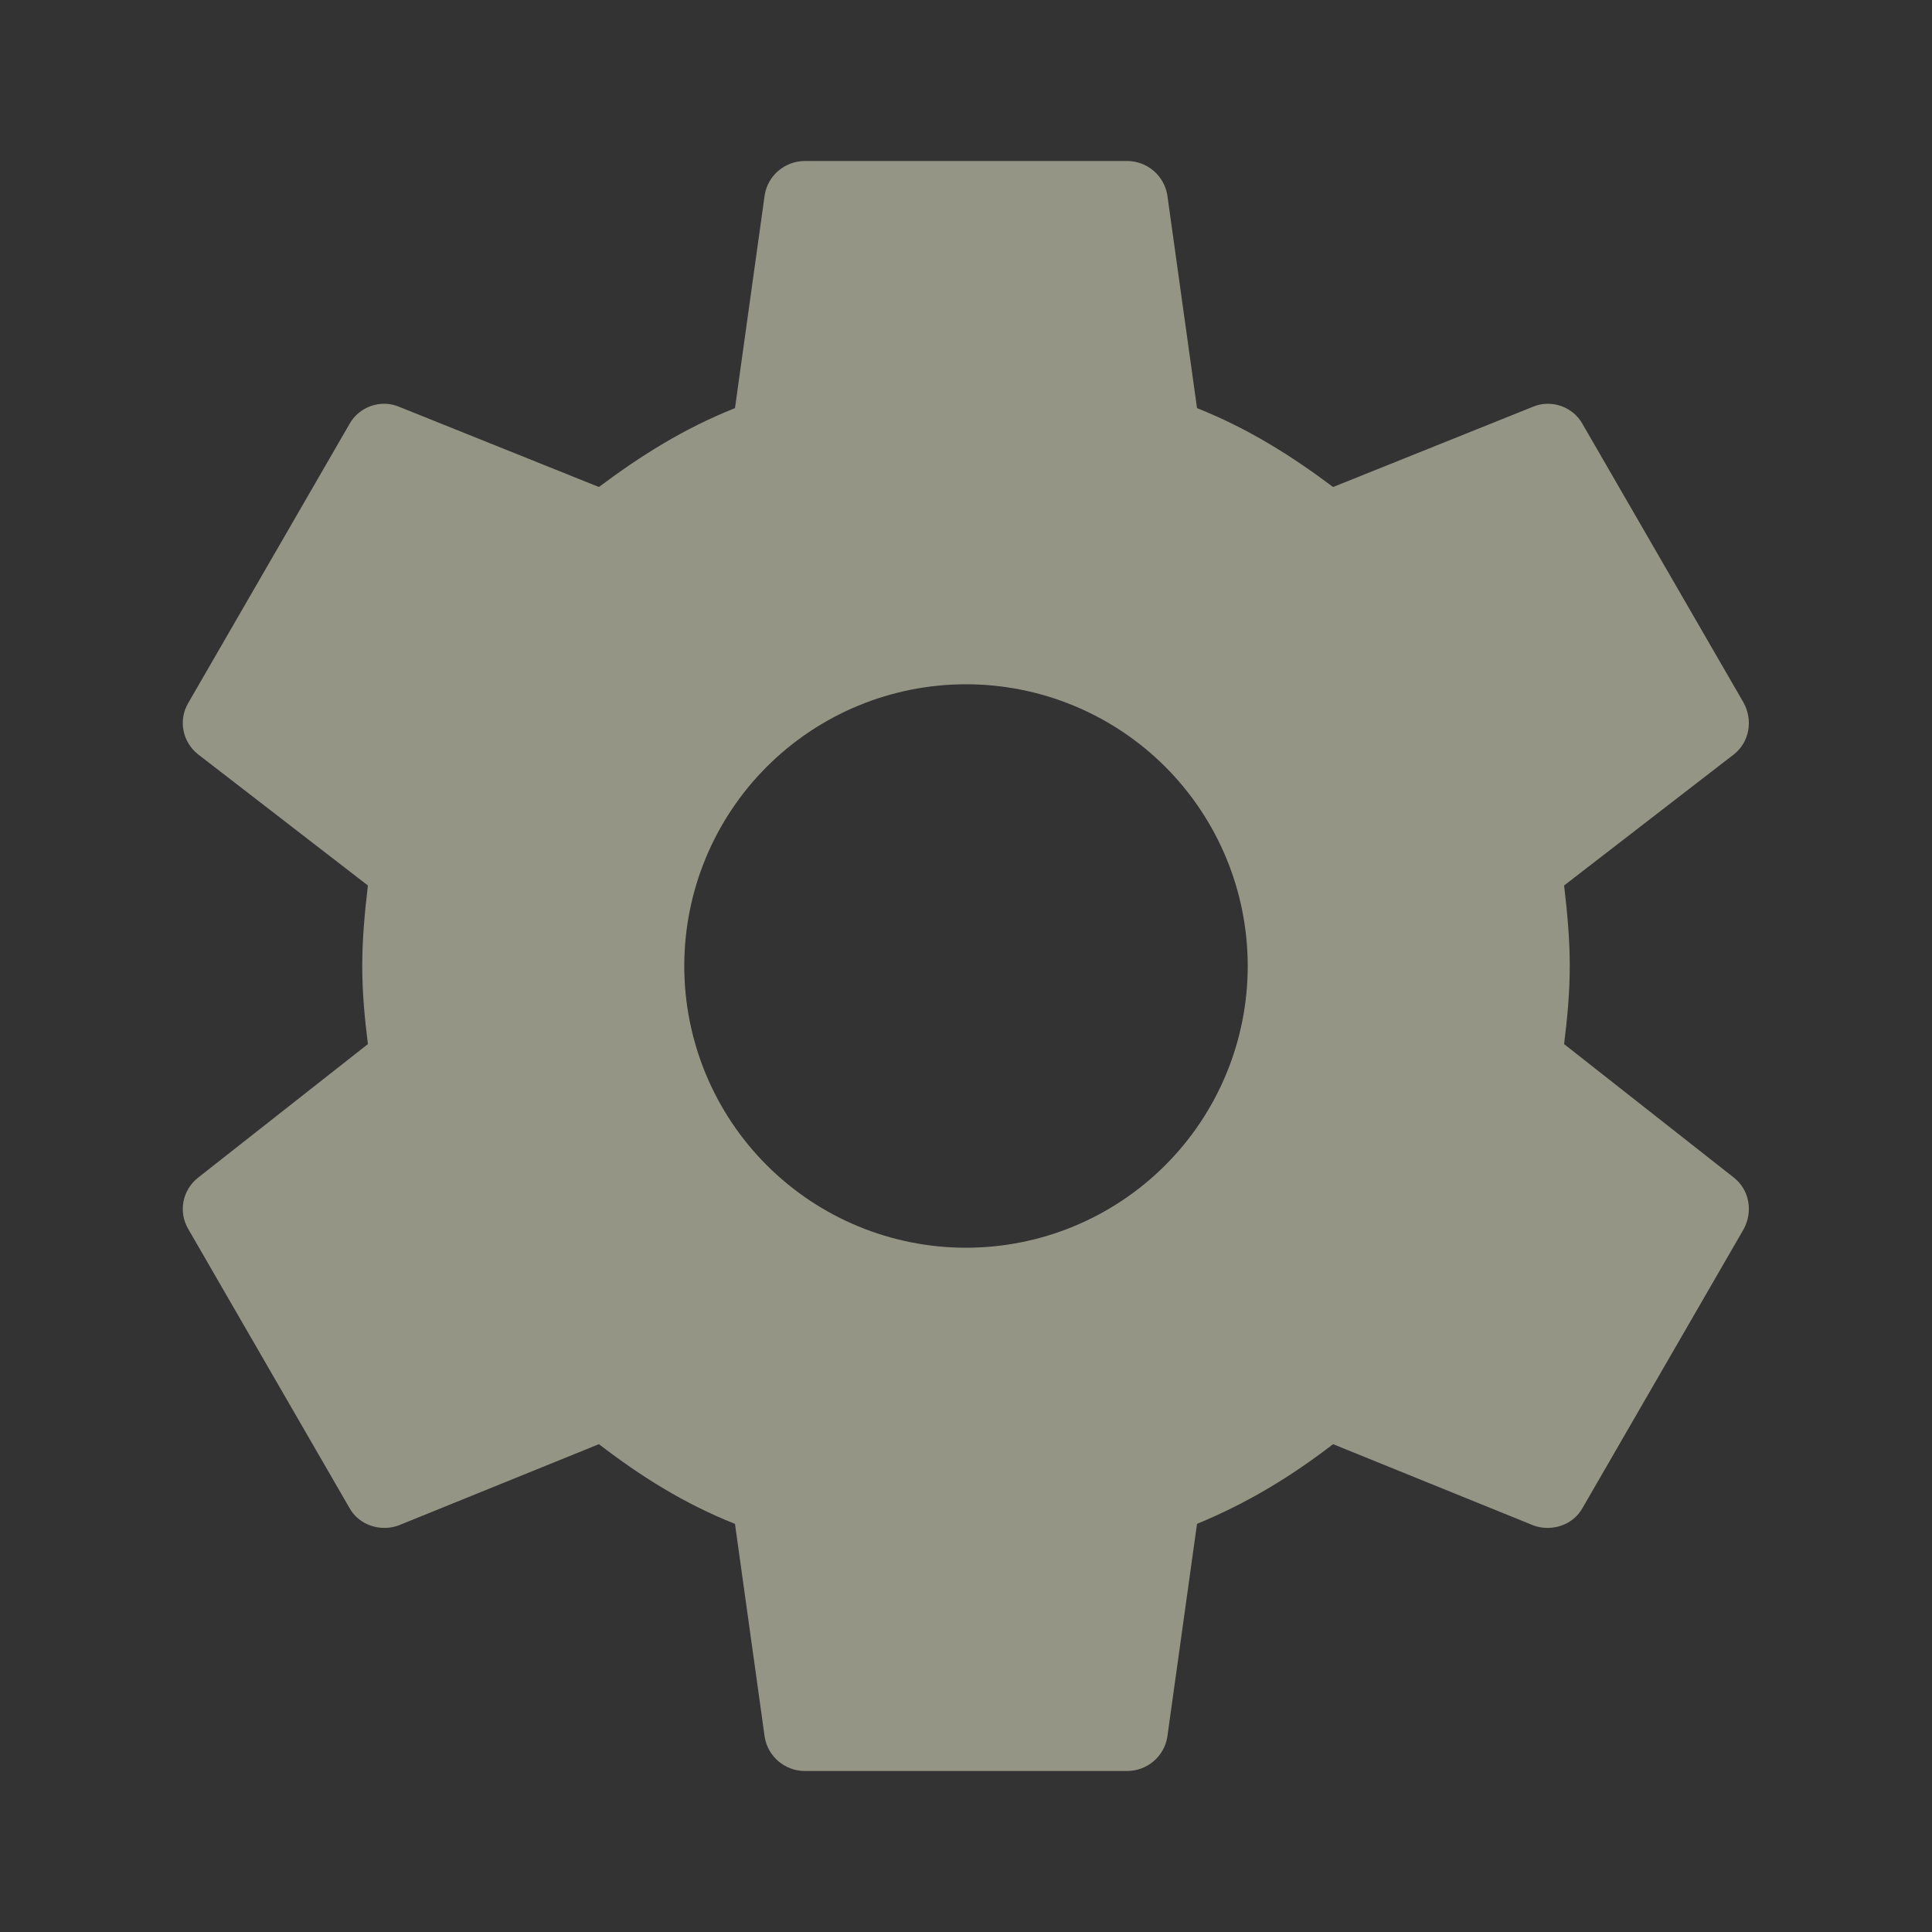 <svg width="40" height="40" viewBox="0 0 40 40" fill="none" xmlns="http://www.w3.org/2000/svg">
<rect x="0" y="0" width="40" height="40" fill="#333333" stroke="none"/>
<path d="M20 25.833C18.453 25.833 16.969 25.219 15.875 24.125C14.781 23.031 14.167 21.547 14.167 20C14.167 18.453 14.781 16.969 15.875 15.875C16.969 14.781 18.453 14.167 20 14.167C21.547 14.167 23.031 14.781 24.125 15.875C25.219 16.969 25.833 18.453 25.833 20C25.833 21.547 25.219 23.031 24.125 24.125C23.031 25.219 21.547 25.833 20 25.833ZM32.383 21.617C32.45 21.083 32.5 20.55 32.5 20C32.5 19.45 32.45 18.9 32.383 18.333L35.9 15.617C36.217 15.367 36.3 14.917 36.1 14.55L32.767 8.783C32.567 8.417 32.117 8.267 31.75 8.417L27.6 10.083C26.733 9.433 25.833 8.867 24.783 8.45L24.167 4.033C24.133 3.837 24.03 3.659 23.878 3.531C23.726 3.403 23.532 3.333 23.333 3.333H16.667C16.25 3.333 15.9 3.633 15.833 4.033L15.217 8.45C14.167 8.867 13.267 9.433 12.4 10.083L8.25 8.417C7.883 8.267 7.433 8.417 7.233 8.783L3.9 14.55C3.683 14.917 3.783 15.367 4.1 15.617L7.617 18.333C7.55 18.9 7.5 19.45 7.5 20C7.5 20.55 7.55 21.083 7.617 21.617L4.1 24.383C3.783 24.633 3.683 25.083 3.9 25.45L7.233 31.217C7.433 31.583 7.883 31.717 8.25 31.583L12.4 29.9C13.267 30.567 14.167 31.133 15.217 31.55L15.833 35.967C15.9 36.367 16.25 36.667 16.667 36.667H23.333C23.75 36.667 24.1 36.367 24.167 35.967L24.783 31.55C25.833 31.117 26.733 30.567 27.6 29.9L31.75 31.583C32.117 31.717 32.567 31.583 32.767 31.217L36.1 25.45C36.3 25.083 36.217 24.633 35.9 24.383L32.383 21.617Z" fill="#F8F8D8" fill-opacity="0.5"/>
</svg>
